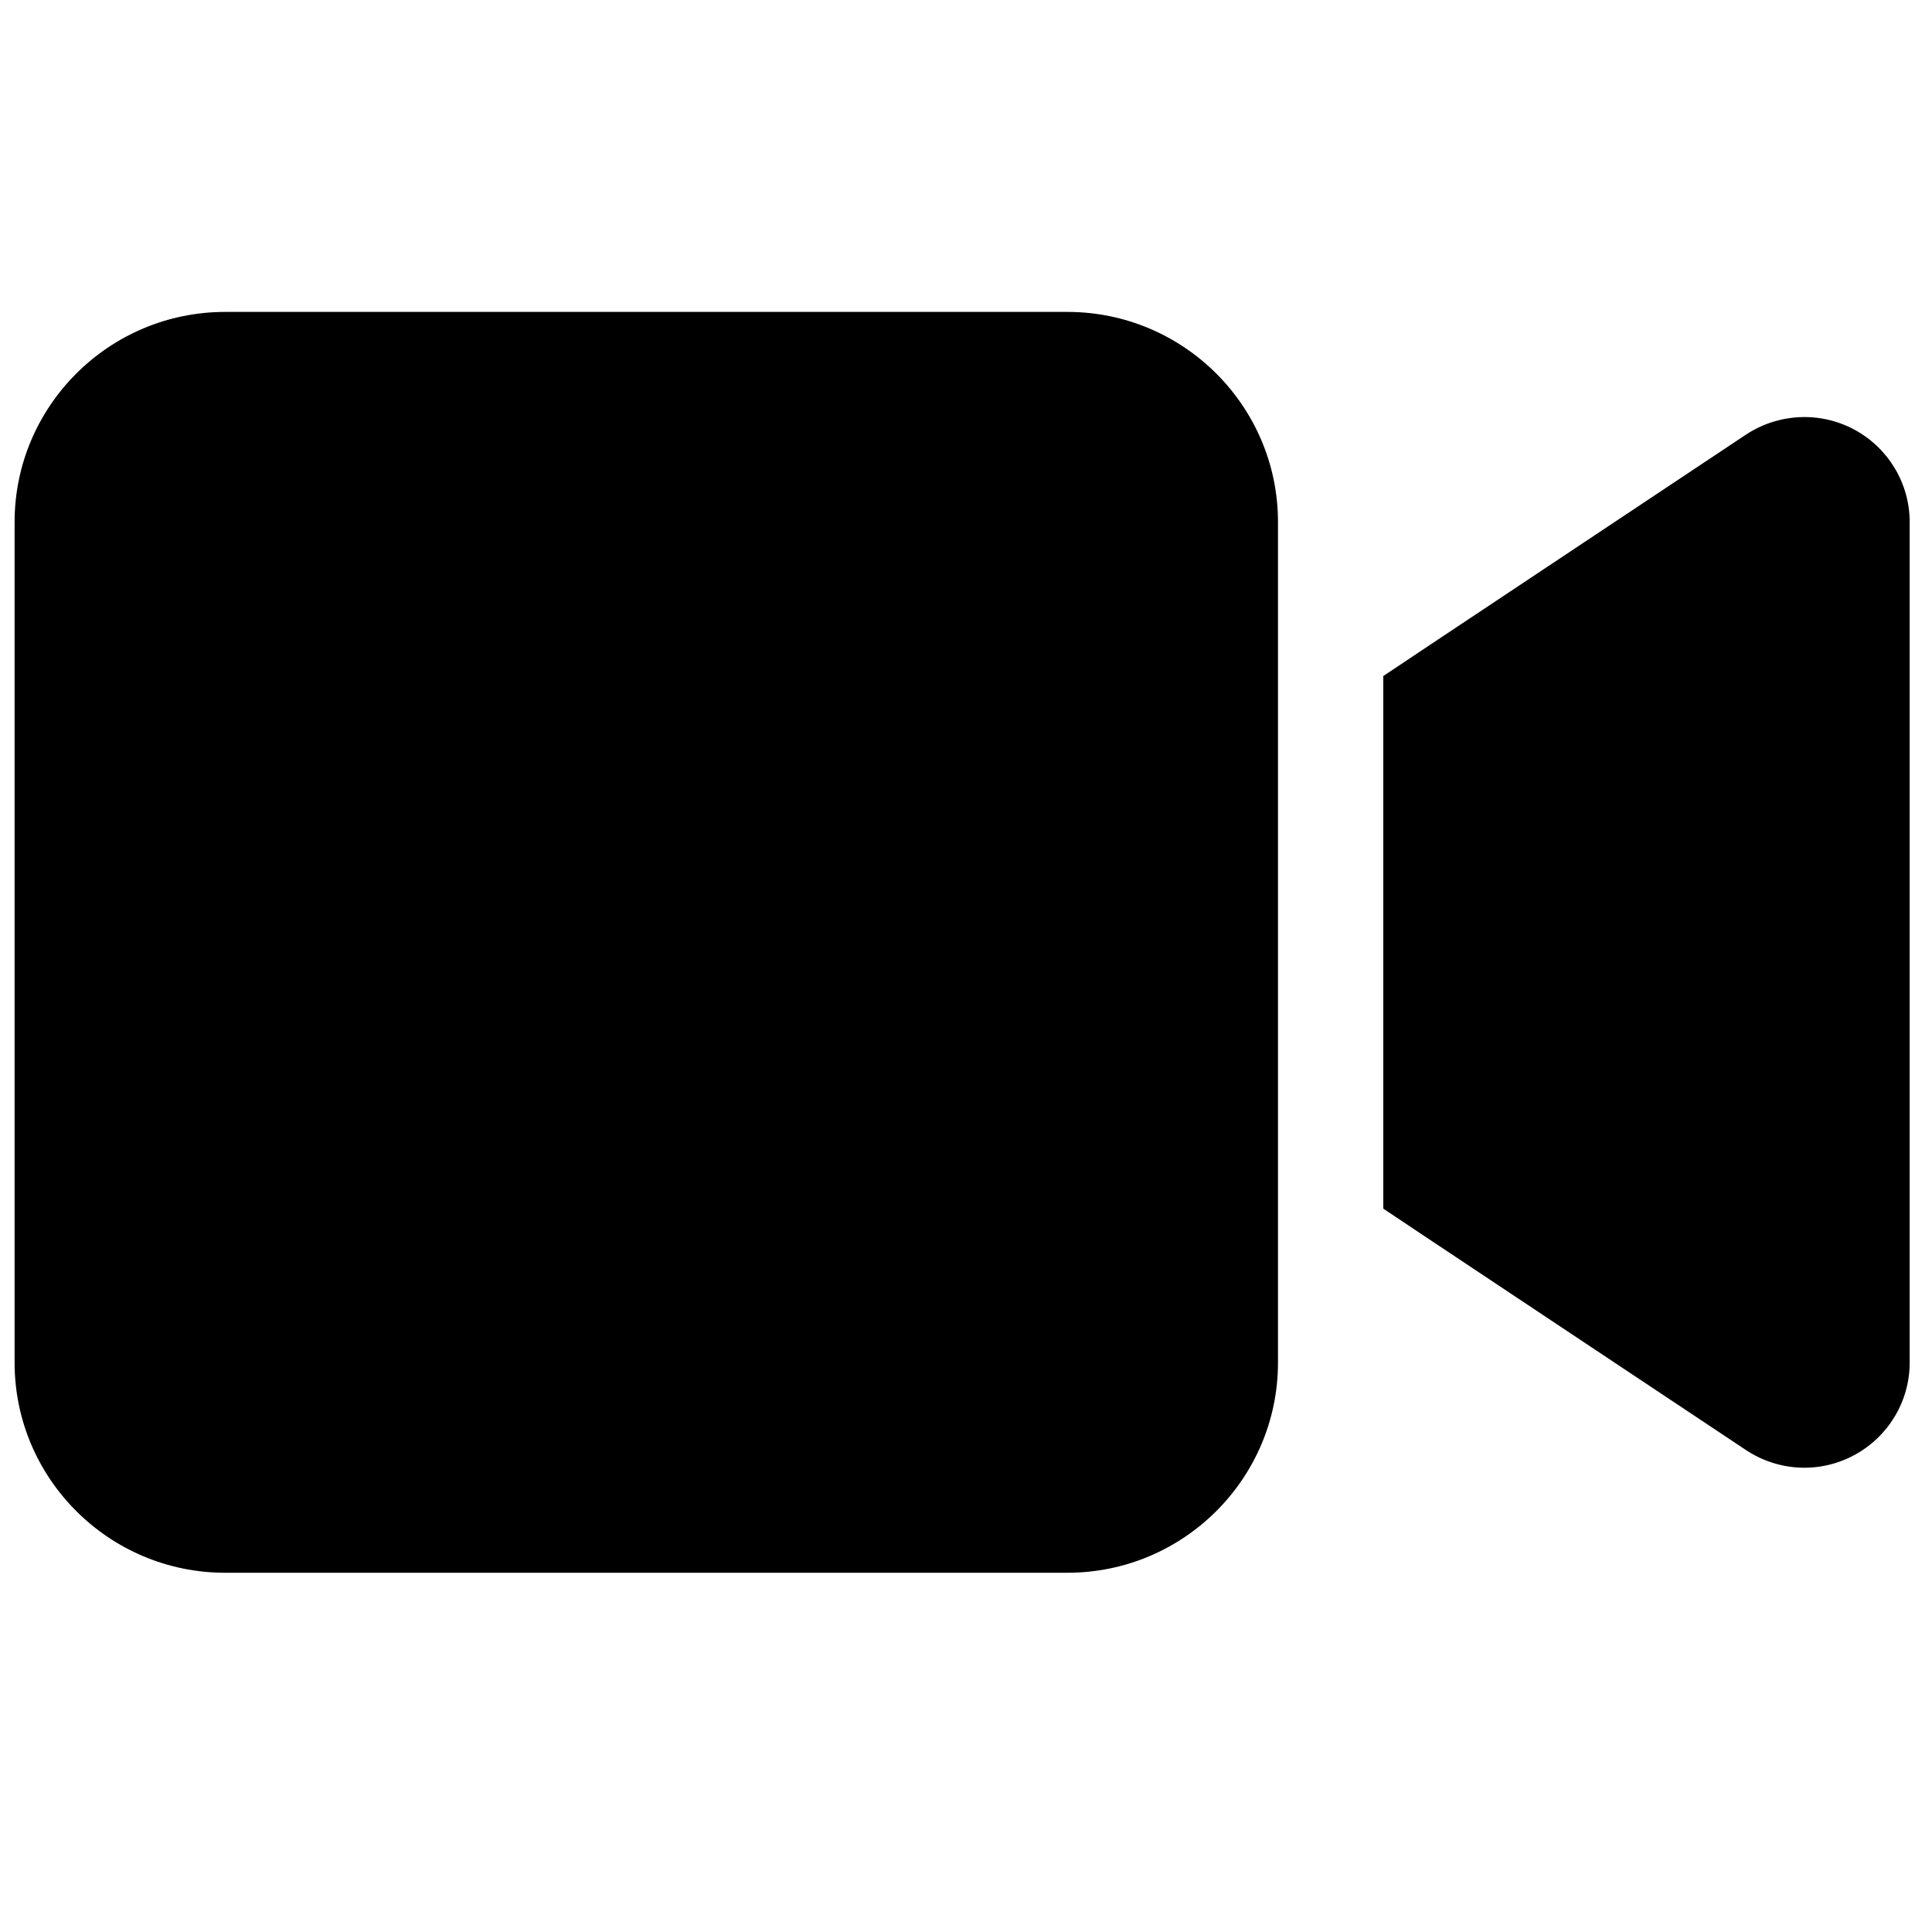 <svg width="587" height="585" xmlns="http://www.w3.org/2000/svg" xmlns:xlink="http://www.w3.org/1999/xlink" xml:space="preserve" overflow="hidden"><g transform="translate(-13 44)"><g><g><g><g><path d="M351.166 231.451C351.166 196.234 379.798 167.602 415.014 167.602L670.407 167.602C705.624 167.602 734.256 196.234 734.256 231.451L734.256 486.843C734.256 522.06 705.624 550.692 670.407 550.692L415.014 550.692C379.798 550.692 351.166 522.06 351.166 486.843L351.166 231.451ZM908.941 203.317C919.316 208.903 925.801 219.678 925.801 231.451L925.801 486.843C925.801 498.615 919.316 509.39 908.941 514.977 898.565 520.564 885.996 519.965 876.119 513.381L780.347 449.532 766.18 440.055 766.18 422.996 766.18 295.298 766.18 278.24 780.347 268.762 876.119 204.913C885.896 198.428 898.466 197.73 908.941 203.317Z" fill="#000000" fill-rule="nonzero" fill-opacity="1" transform="matrix(1.002 0 0 1 -334.434 -116.83)"/></g></g></g></g></g></svg>